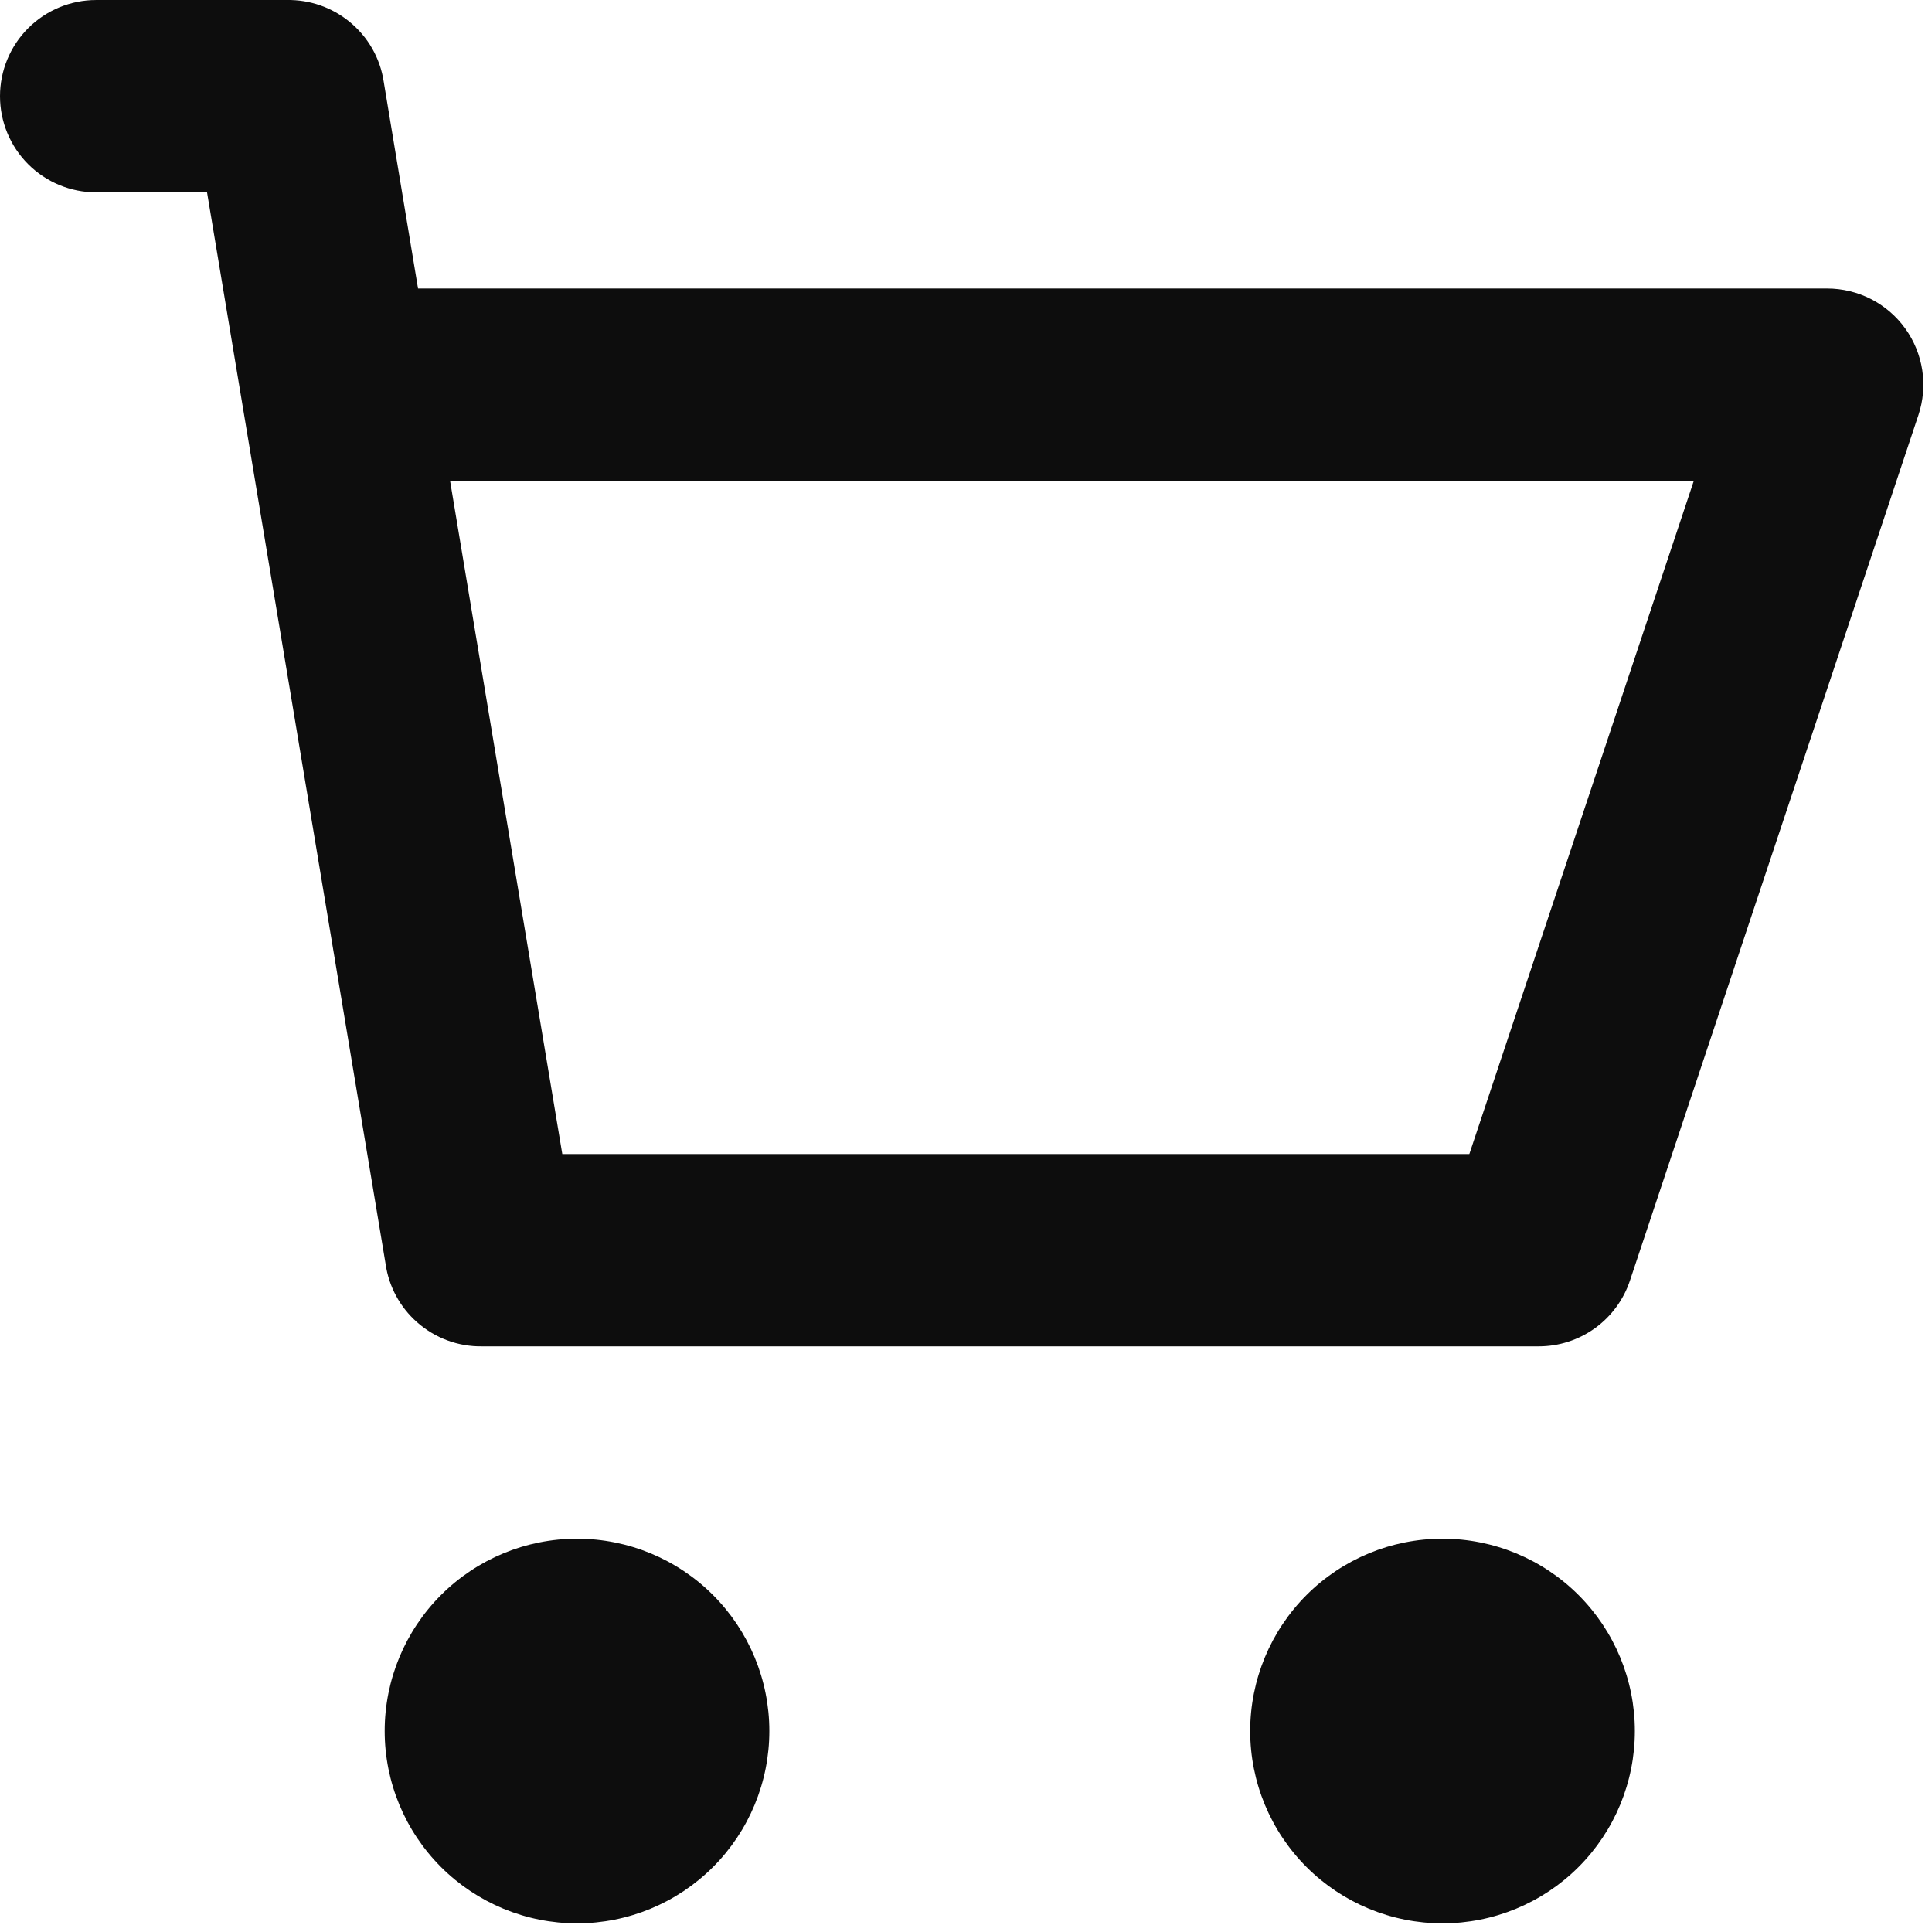 <svg width="149" height="149" viewBox="0 0 149 149" fill="none" xmlns="http://www.w3.org/2000/svg">
<path d="M15.968 14.835L29.741 97.501C29.992 99.232 30.852 100.818 32.166 101.973C33.552 103.202 35.349 103.867 37.202 103.834H118.667C120.224 103.835 121.742 103.345 123.005 102.435C124.268 101.524 125.213 100.239 125.705 98.761L147.955 32.011C148.326 30.896 148.428 29.709 148.25 28.548C148.073 27.386 147.622 26.283 146.934 25.33C146.247 24.377 145.343 23.6 144.297 23.065C143.25 22.53 142.092 22.251 140.917 22.251H32.24L29.593 6.305C29.321 4.483 28.376 2.83 26.945 1.67C25.588 0.562 23.883 -0.03 22.131 0.001H7.417C5.45 0.001 3.563 0.783 2.172 2.173C0.781 3.564 0 5.451 0 7.418C0 9.385 0.781 11.271 2.172 12.662C3.563 14.053 5.45 14.835 7.417 14.835H15.968ZM43.365 89.001L34.71 37.084H130.63L113.319 89.001H43.365ZM59.333 133.501C59.333 137.435 57.77 141.208 54.989 143.99C52.207 146.772 48.434 148.334 44.5 148.334C40.566 148.334 36.793 146.772 34.011 143.99C31.23 141.208 29.667 137.435 29.667 133.501C29.667 129.567 31.23 125.794 34.011 123.012C36.793 120.231 40.566 118.668 44.5 118.668C48.434 118.668 52.207 120.231 54.989 123.012C57.77 125.794 59.333 129.567 59.333 133.501ZM126.083 133.501C126.083 137.435 124.521 141.208 121.739 143.99C118.957 146.772 115.184 148.334 111.25 148.334C107.316 148.334 103.543 146.772 100.761 143.99C97.98 141.208 96.417 137.435 96.417 133.501C96.417 129.567 97.98 125.794 100.761 123.012C103.543 120.231 107.316 118.668 111.25 118.668C115.184 118.668 118.957 120.231 121.739 123.012C124.521 125.794 126.083 129.567 126.083 133.501Z" fill="#0D0D0D"/>
</svg>

